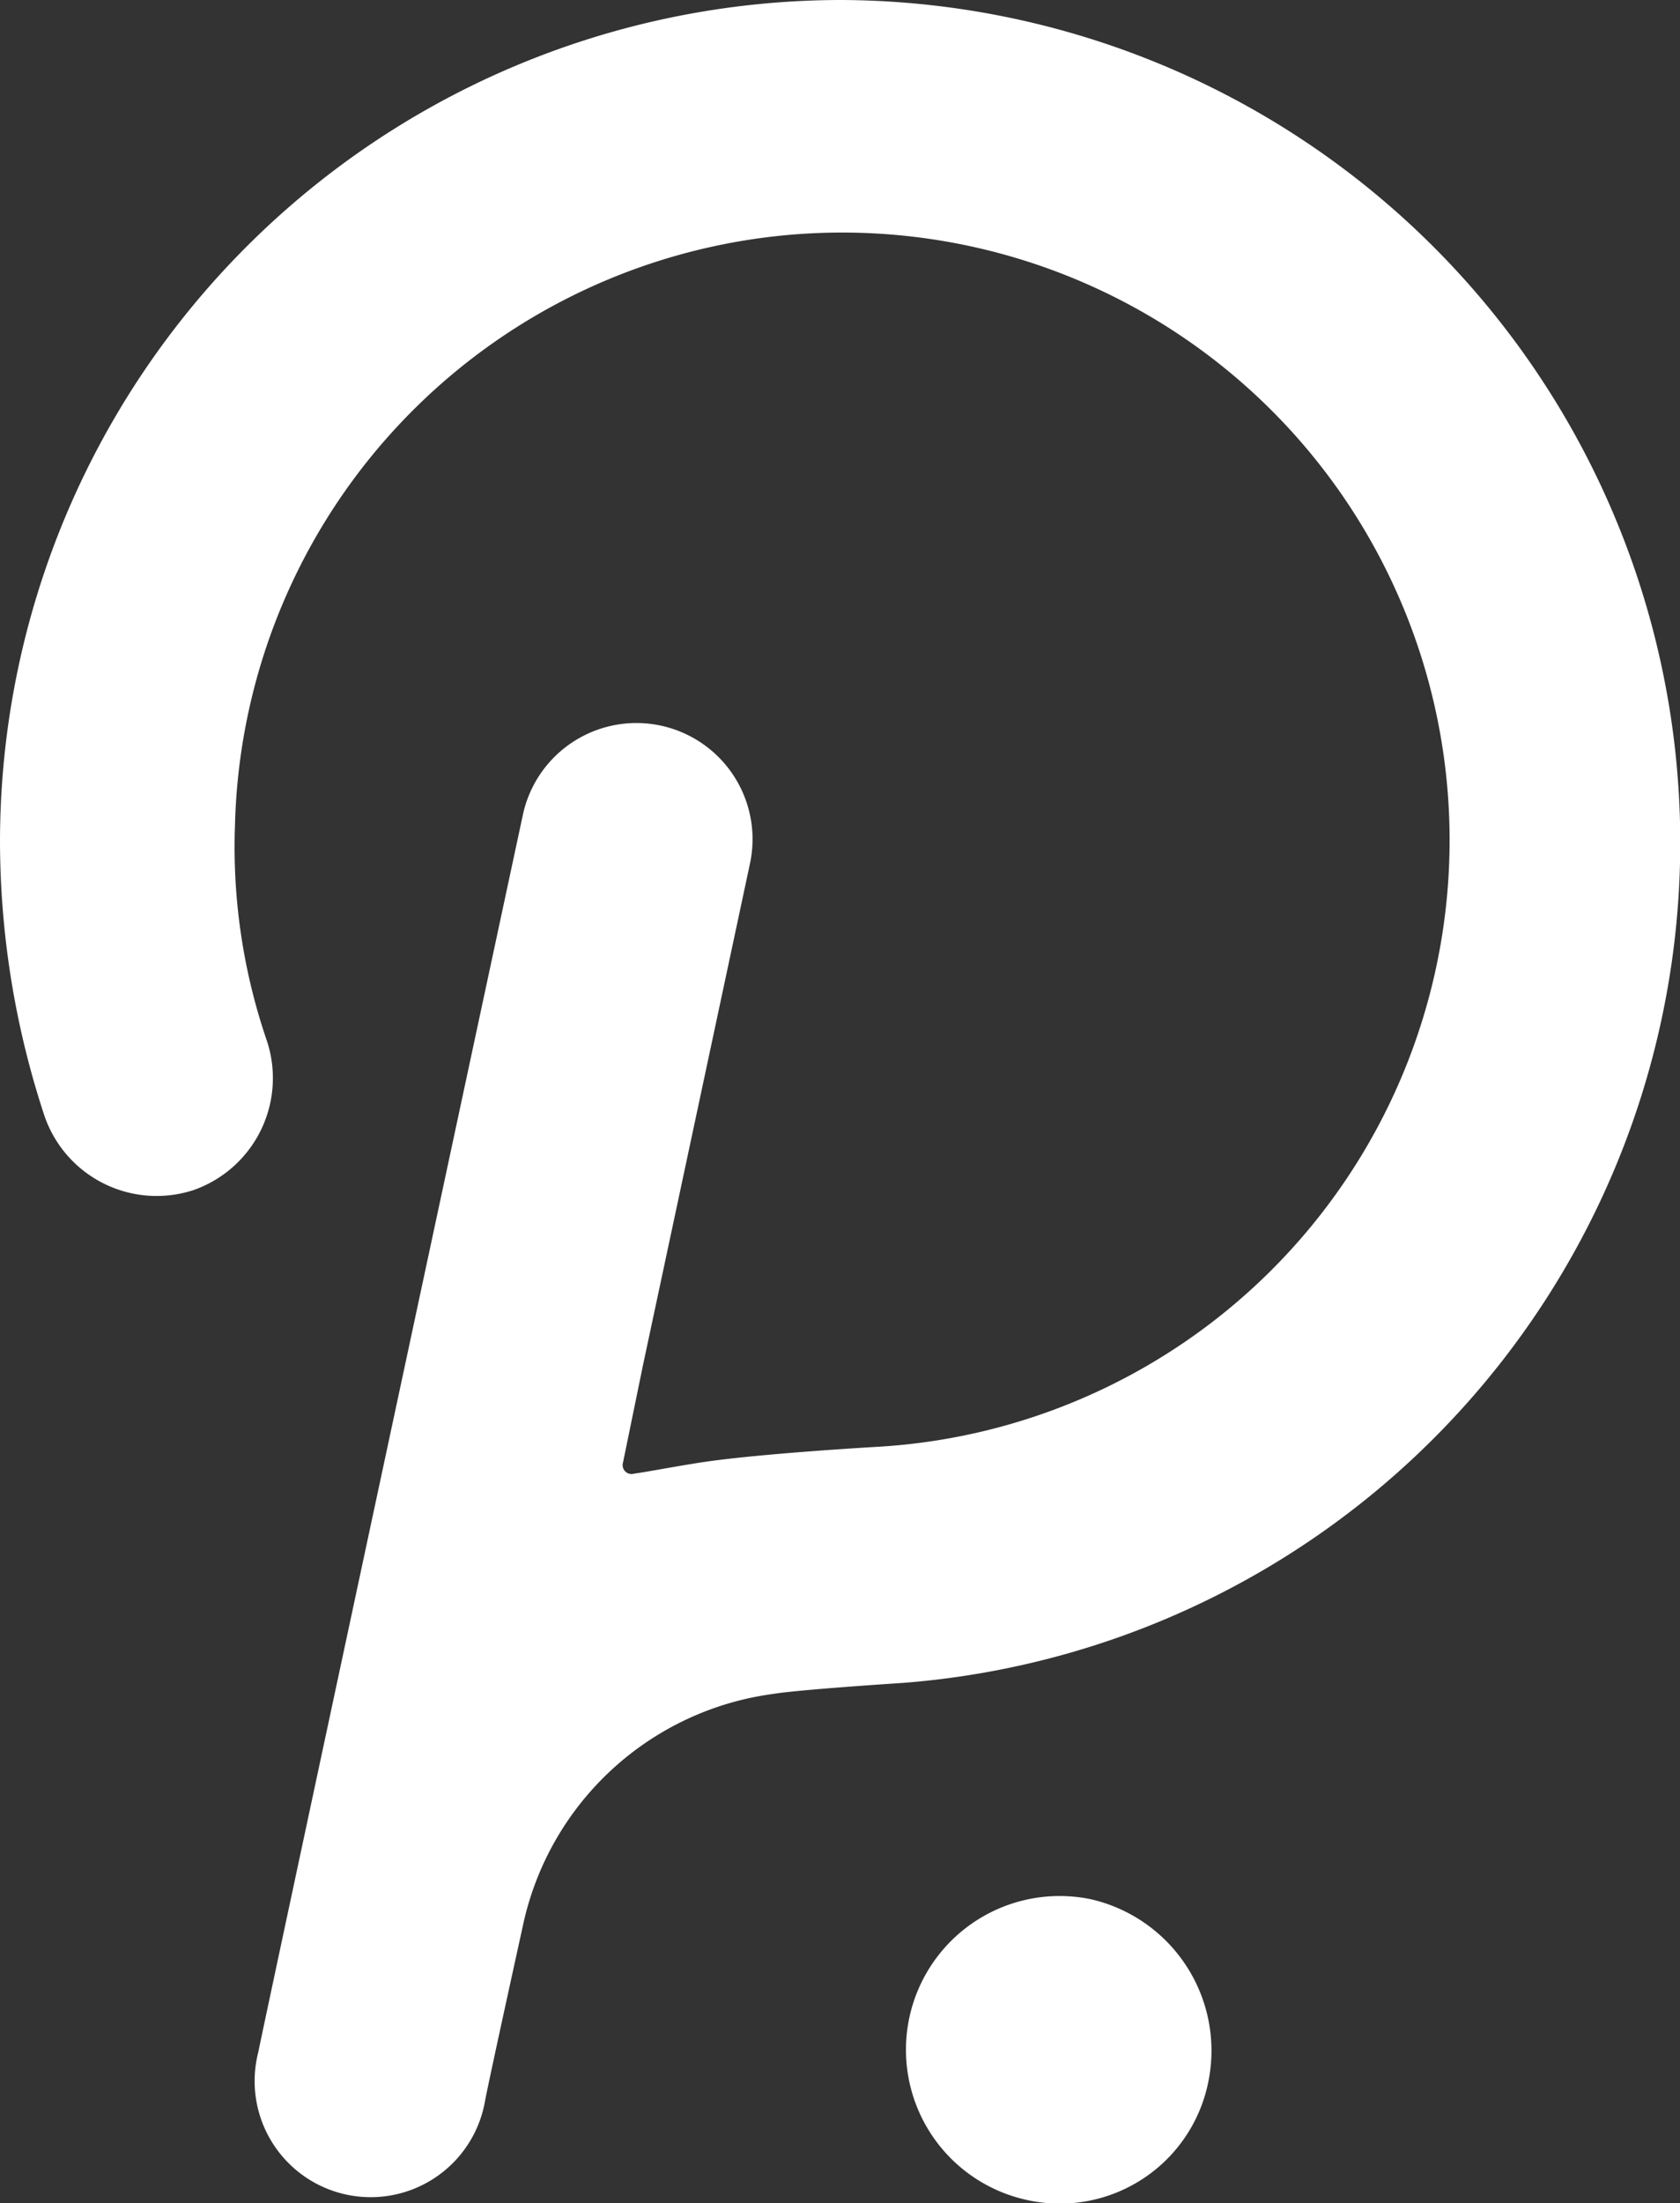 <svg xmlns="http://www.w3.org/2000/svg" viewBox="0 0 52.69 69.07"><rect x="0" y="0" width="52.69" height="69.07" fill="#333333" stroke="none"/><defs><style>.cls-1{fill:#fff;}</style></defs><g id="Layer_2" data-name="Layer 2"><g id="pic"><path class="cls-1" d="M26.38,0A26.4,26.4,0,0,0,0,26.38,27.54,27.54,0,0,0,1.4,35a3.72,3.72,0,0,0,4.67,2.31,3.72,3.72,0,0,0,2.3-4.68,18.74,18.74,0,0,1-1-6.77A19.05,19.05,0,1,1,27.5,45.36s-3.7.21-5.52.49c-.9.14-1.6.28-2.09.35a.28.28,0,0,1-.35-.35l.63-3.07,3.35-15.7a3.64,3.64,0,0,0-7.12-1.54S8.17,63.93,8.1,64.34a3.64,3.64,0,1,0,7.11,1.54c.07-.42,1.19-5.51,1.19-5.51a9.28,9.28,0,0,1,7.82-7.26c.83-.14,4.11-.35,4.11-.35A26.42,26.42,0,0,0,26.38,0Z"/><path class="cls-1" d="M34.2,59.54a4.82,4.82,0,0,0-2,9.43,4.75,4.75,0,0,0,5.7-3.72A4.87,4.87,0,0,0,34.2,59.54Z"/></g></g></svg>